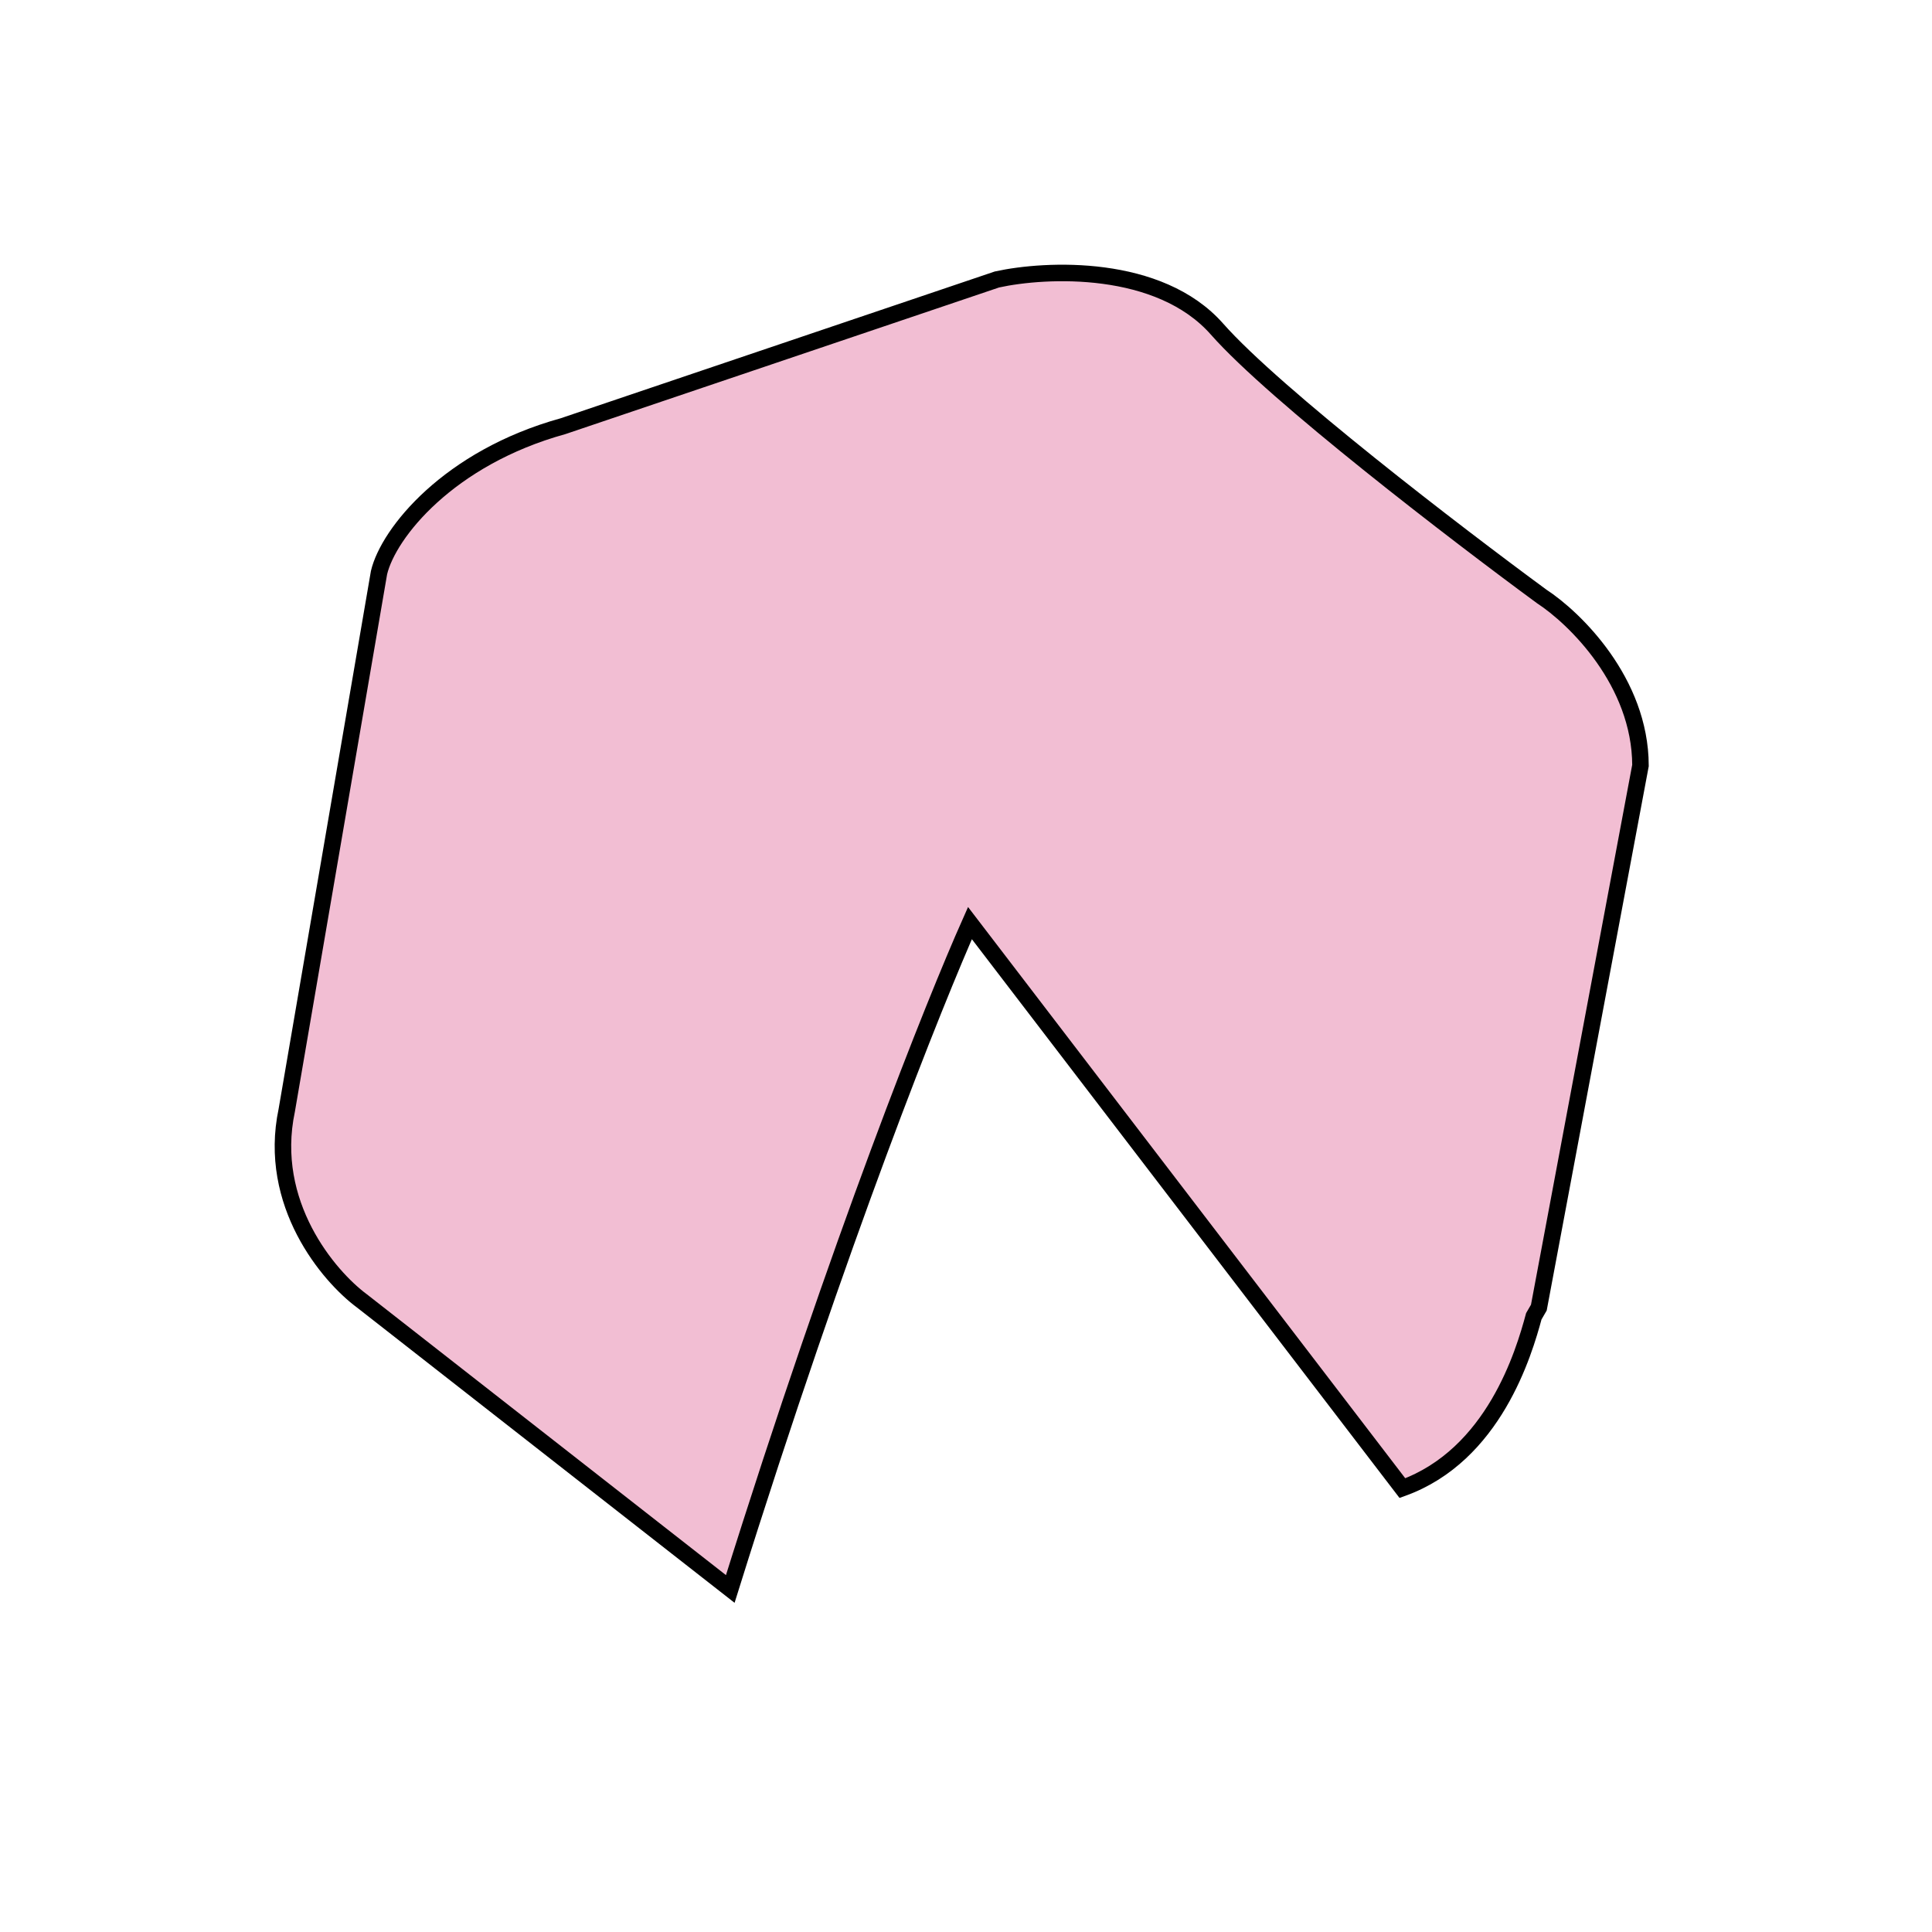 <svg width="117" height="117" viewBox="0 0 117 117" fill="none" xmlns="http://www.w3.org/2000/svg">
<path d="M58.739 55.901L84.928 90.119C90.468 88.124 92.29 81.922 92.886 79.713L93.191 79.187L99.346 46.357C99.333 41.276 95.351 37.414 93.362 36.118C88.269 32.378 77.207 23.904 73.702 19.93C70.197 15.956 63.355 16.271 60.373 16.925L34.093 25.811C27.172 27.728 23.526 32.271 22.953 34.676L17.365 67.24C16.172 72.889 19.898 77.285 21.911 78.776L44.224 96.226C50.904 74.874 56.644 60.616 58.739 55.901Z" fill="#F2BED3" stroke="black"/>
</svg>

